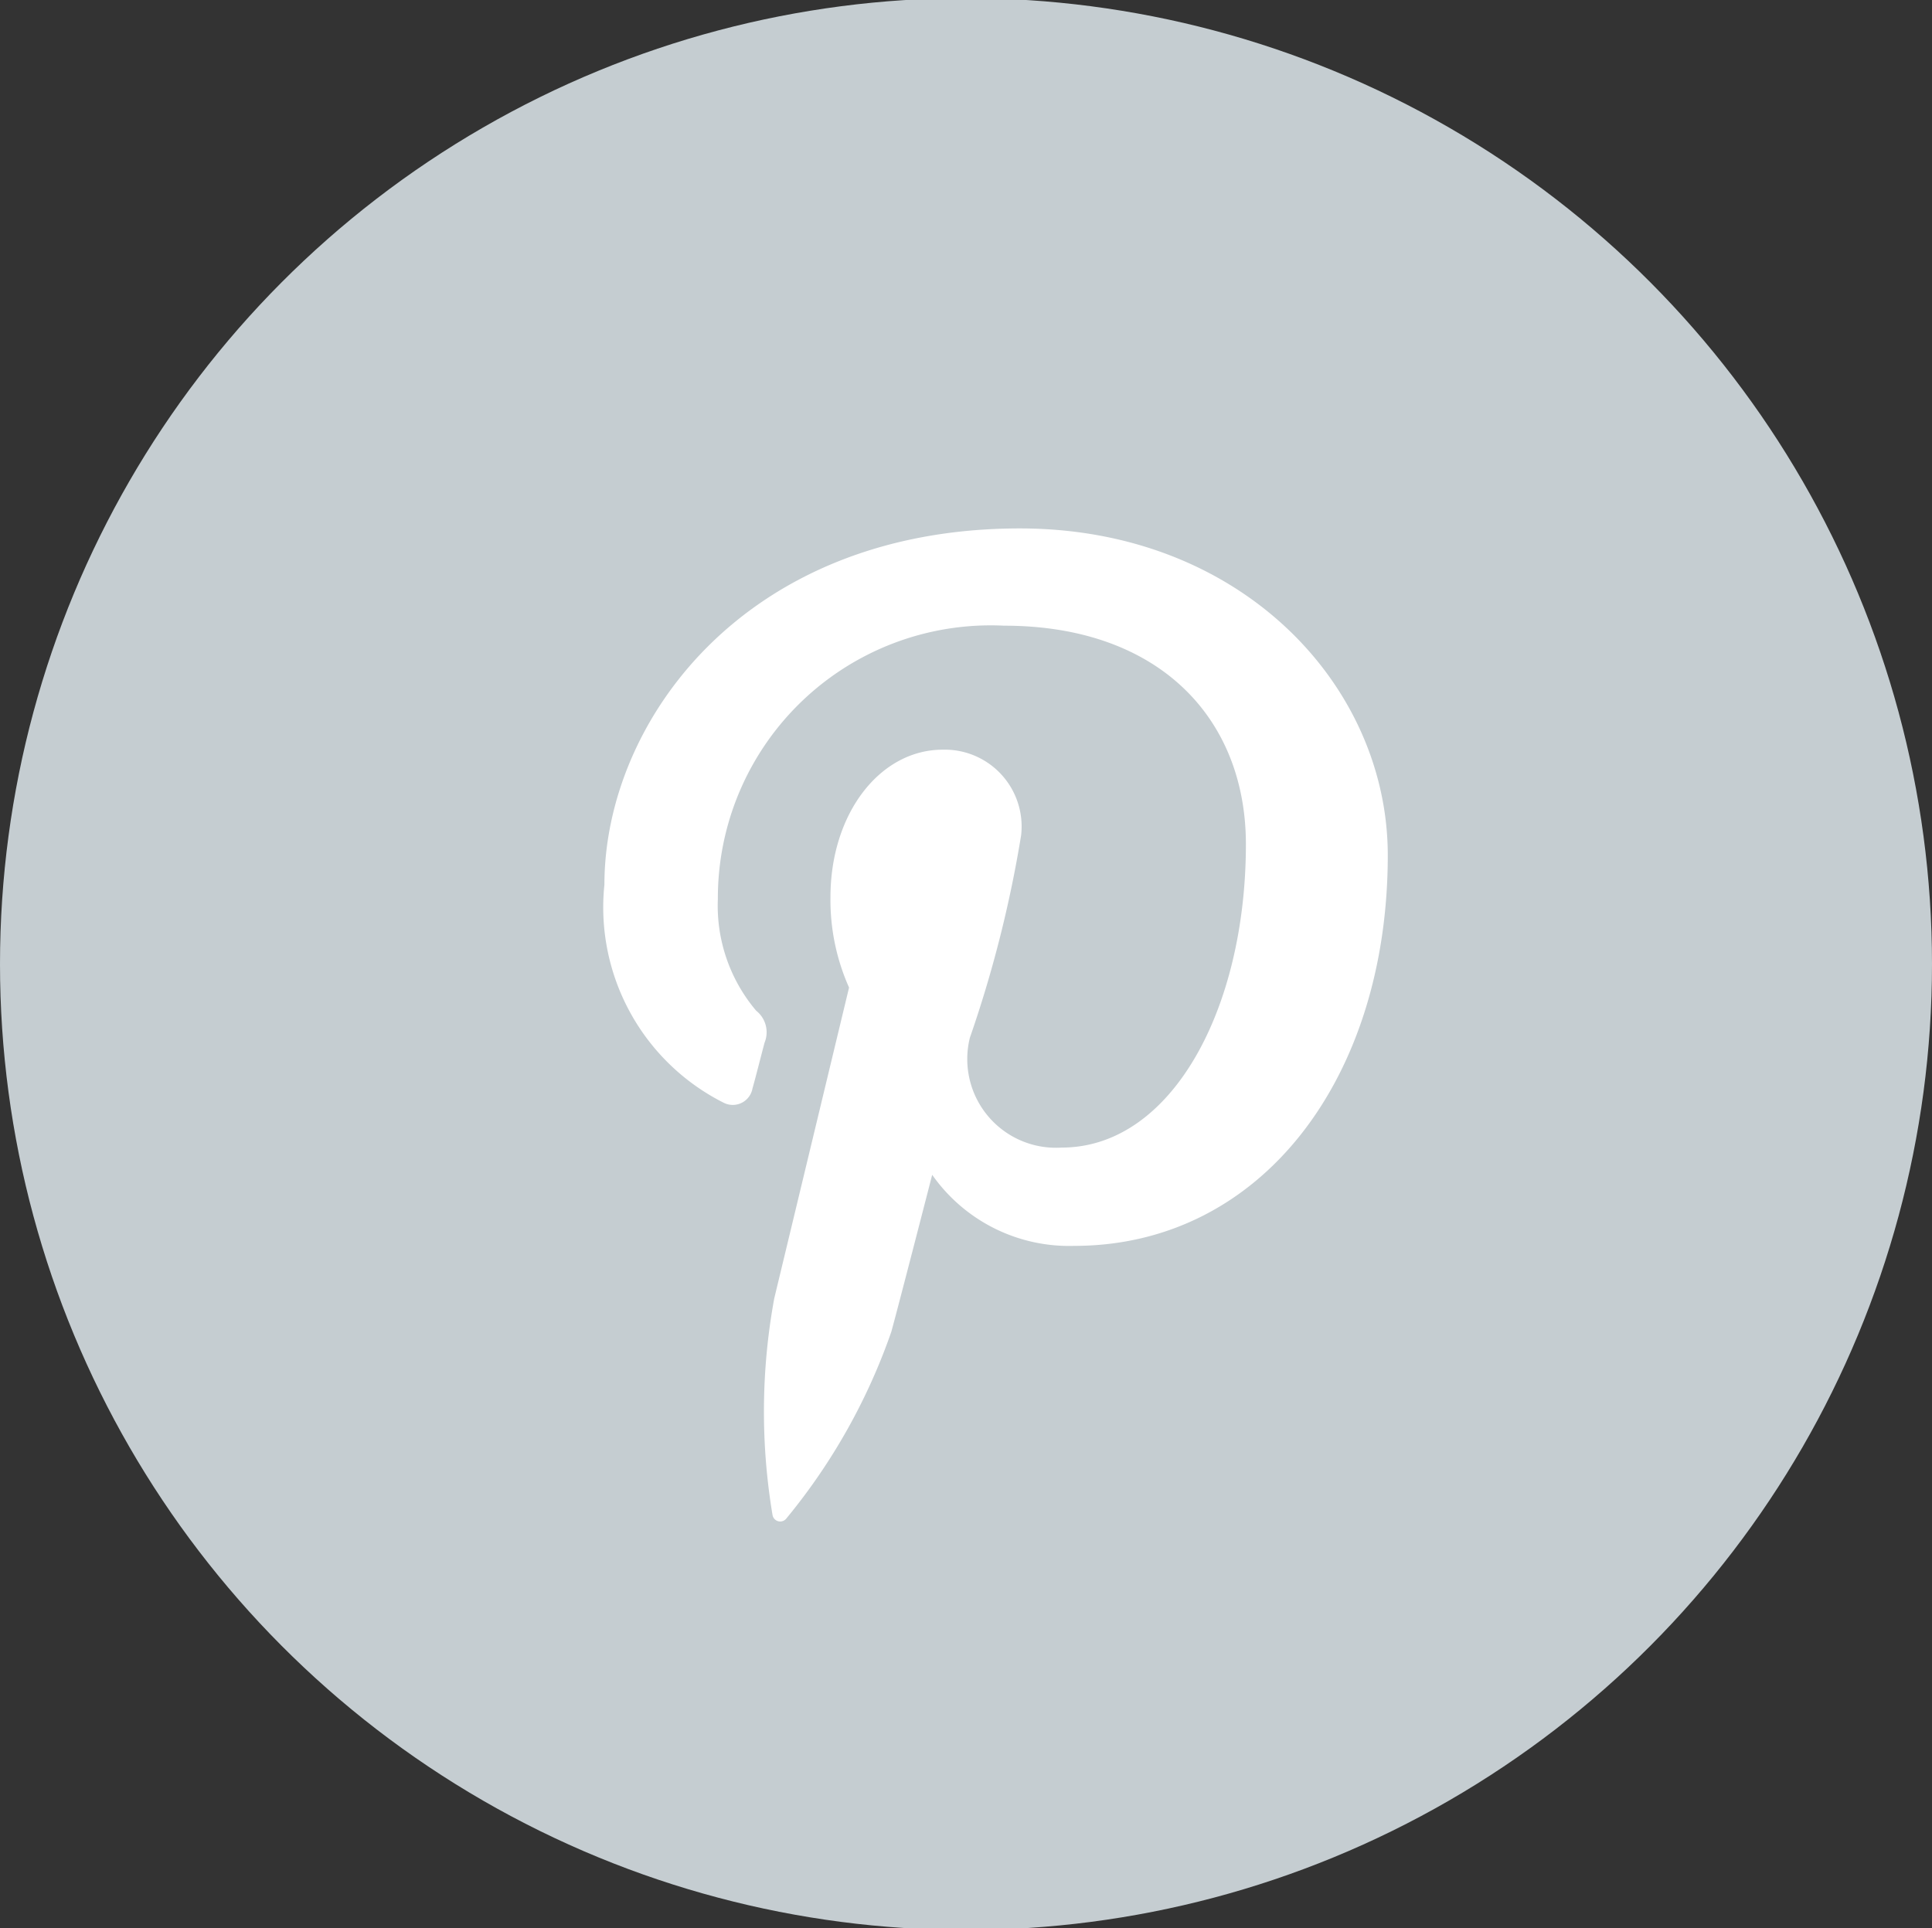 <svg id="Группа_5" data-name="Группа 5" xmlns="http://www.w3.org/2000/svg" width="32" height="31.937" viewBox="0 0 32 31.937">
  <rect x="0" y="0" width="32" height="31.937" fill="#333333" stroke="none"/>
<defs>
    <style>
      .cls-1 {
        fill: #c5cdd1;
      }

      .cls-2 {
        fill: #fff;
        fill-rule: evenodd;
      }
    </style>
  </defs>
  <circle id="Base" class="cls-1" cx="16" cy="15.969" r="16"/>
  <path id="Pinterest_Icon" data-name="Pinterest Icon" class="cls-2" d="M642.792,452.7a2.771,2.771,0,0,1-2.352-1.177s-0.56,2.177-.677,2.6a10.042,10.042,0,0,1-1.738,3.092,0.129,0.129,0,0,1-.229-0.054,10.383,10.383,0,0,1,.028-3.591c0.185-.767,1.239-5.149,1.239-5.149a3.561,3.561,0,0,1-.308-1.494c0-1.4.828-2.446,1.858-2.446a1.273,1.273,0,0,1,1.3,1.418,20.021,20.021,0,0,1-.849,3.354,1.469,1.469,0,0,0,1.519,1.819c1.824,0,3.053-2.3,3.053-5.024,0-2.071-1.421-3.621-4.006-3.621a4.519,4.519,0,0,0-4.74,4.526,2.691,2.691,0,0,0,.635,1.852,0.454,0.454,0,0,1,.139.528c-0.047.173-.152,0.592-0.2,0.757a0.332,0.332,0,0,1-.482.237,3.624,3.624,0,0,1-1.971-3.611c0-2.683,2.306-5.9,6.881-5.9,3.675,0,6.094,2.611,6.094,5.414C647.986,449.926,645.886,452.7,642.792,452.7Z" transform="translate(-625 -432.063)"/>
</svg>
